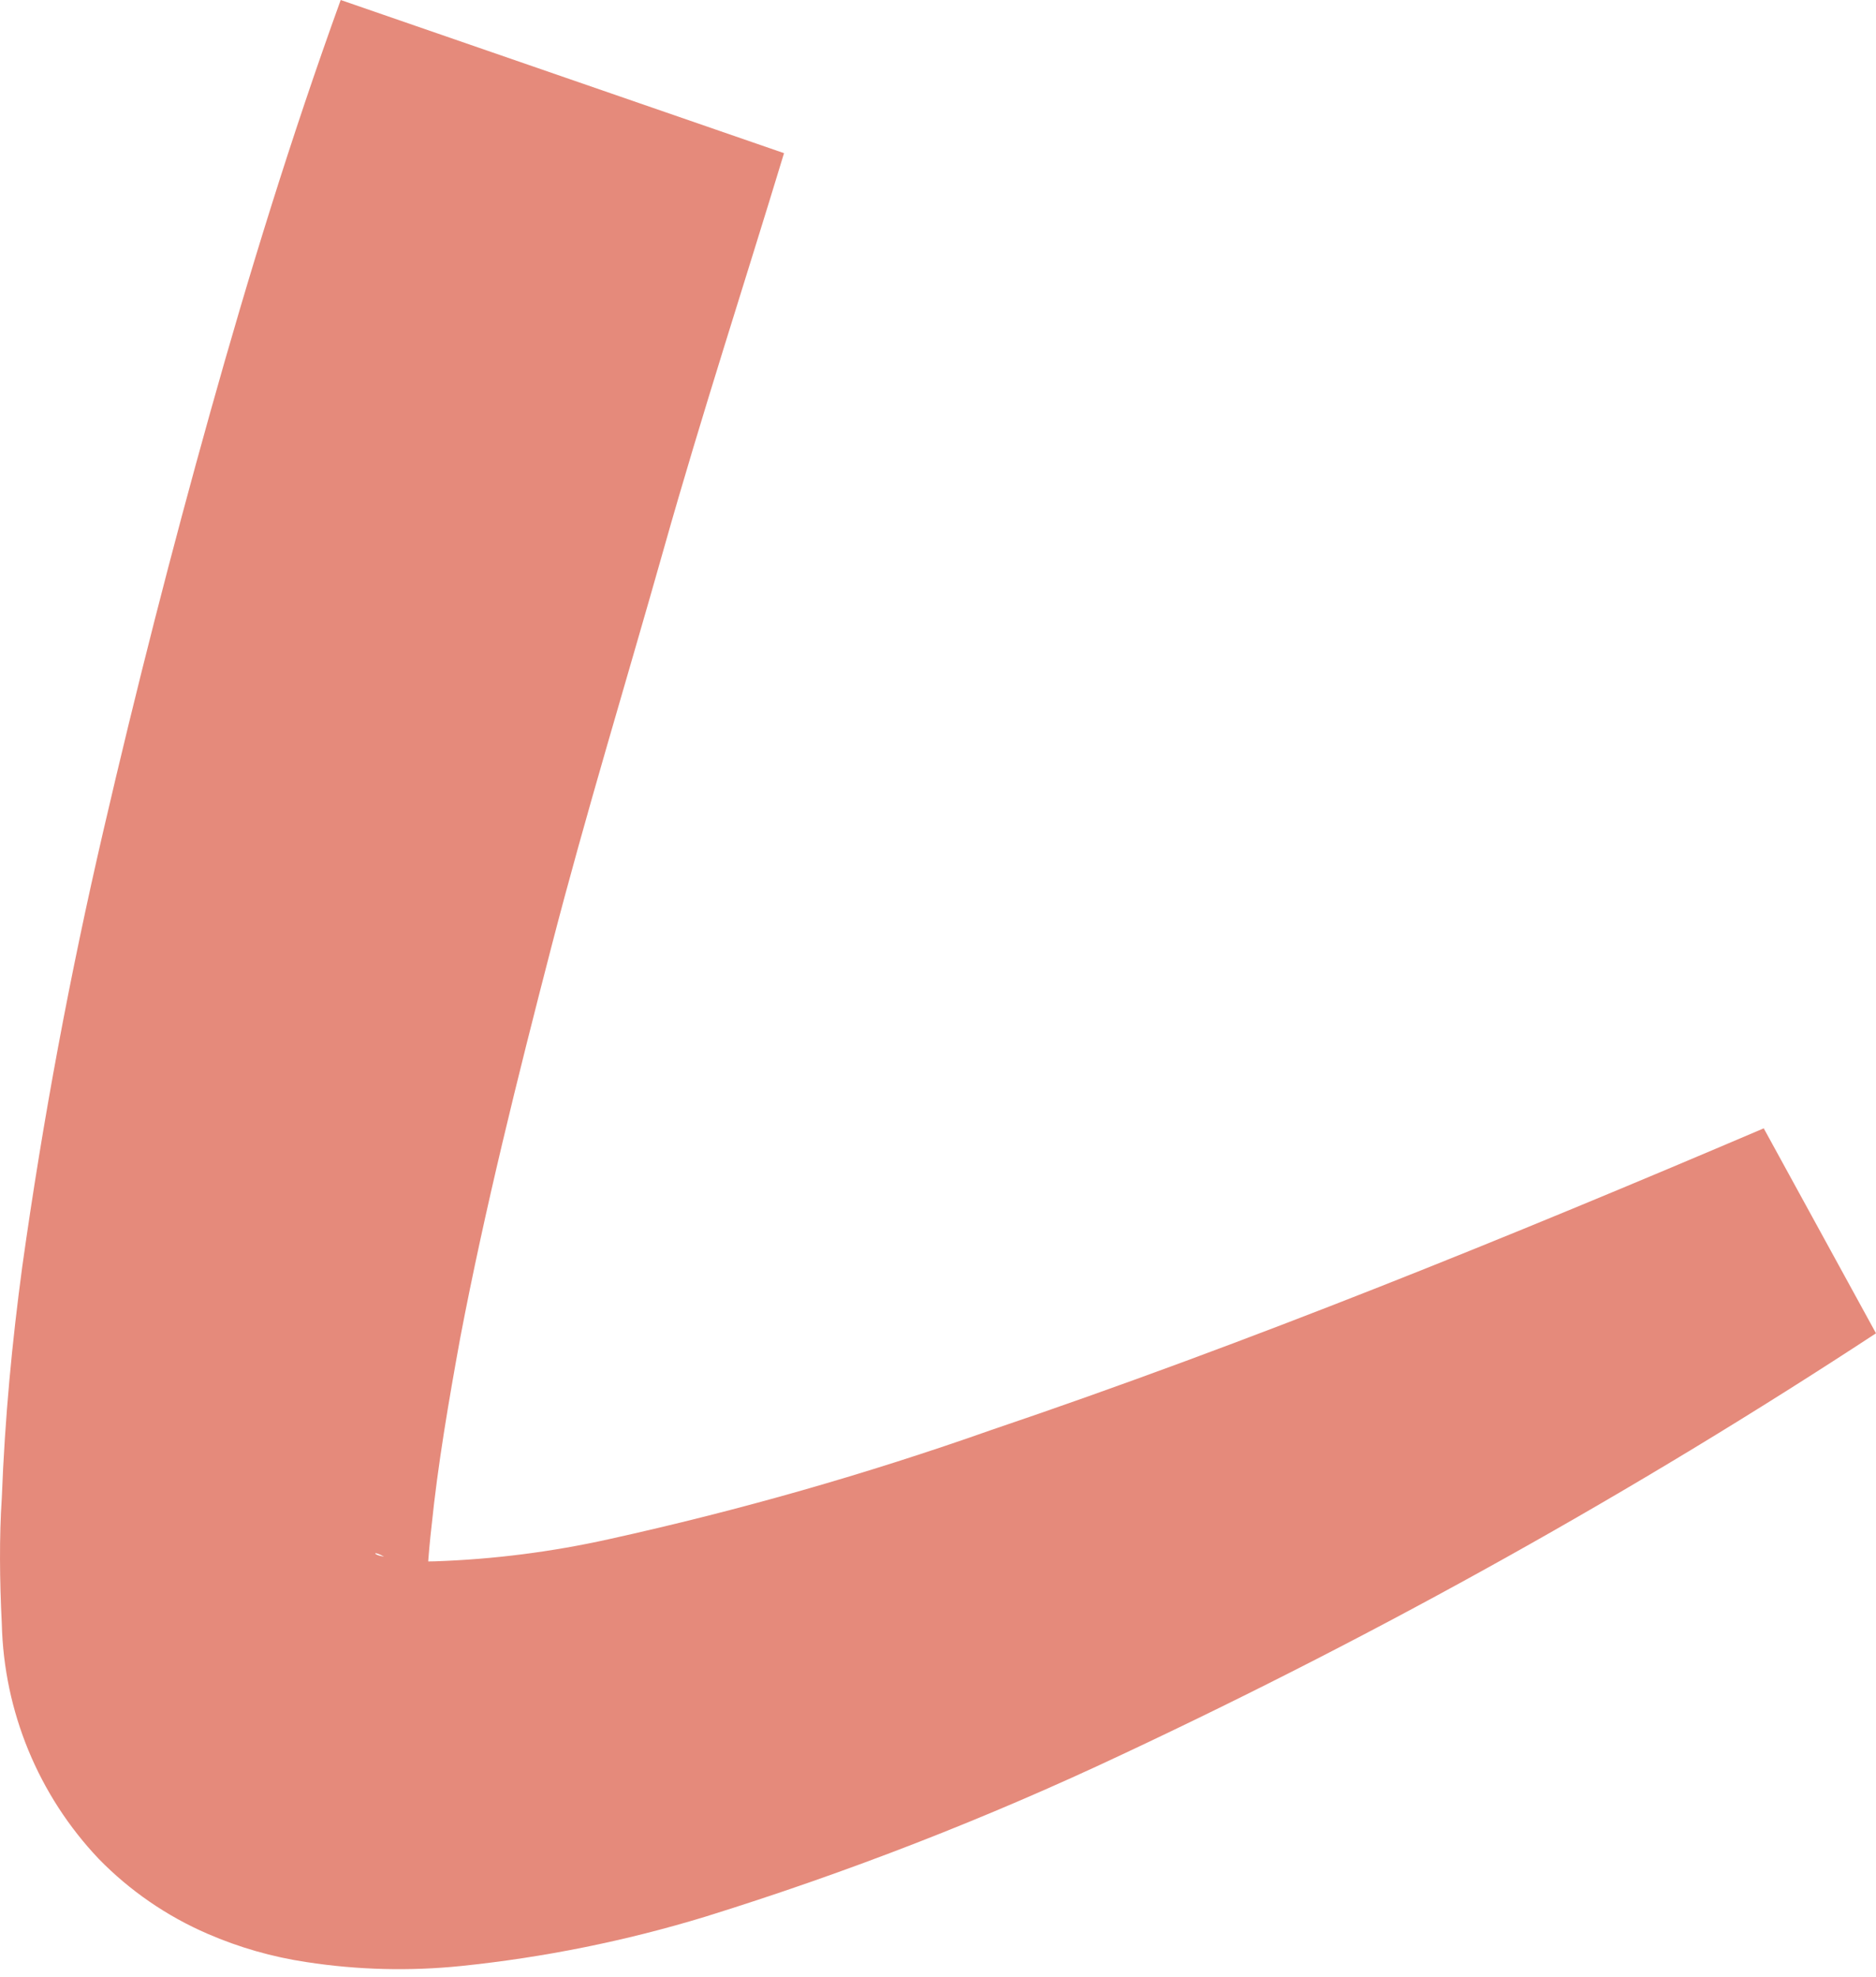 <svg width="56" height="59" viewBox="0 0 56 59" fill="none" xmlns="http://www.w3.org/2000/svg">
<path d="M23.404 4.571C22.222 8.467 20.949 12.363 19.819 16.363C18.689 20.363 17.495 24.259 16.469 28.22C15.443 32.181 14.469 36.103 13.742 39.908C13.391 41.83 13.066 43.739 12.884 45.531C12.78 46.427 12.729 47.271 12.716 48.05C12.716 48.232 12.716 48.05 12.586 47.752C12.427 47.4 12.207 47.079 11.936 46.804C11.274 46.232 11.027 46.336 11.326 46.427C11.87 46.559 12.429 46.616 12.988 46.596C14.737 46.536 16.476 46.314 18.183 45.934C22.051 45.081 25.863 43.993 29.598 42.674C37.273 40.077 45.065 36.908 52.649 33.674L56 39.791C48.805 44.508 41.284 48.709 33.494 52.362C29.461 54.264 25.299 55.883 21.04 57.206C18.669 57.928 16.233 58.419 13.768 58.673C12.228 58.831 10.674 58.792 9.144 58.556C8.129 58.404 7.138 58.121 6.196 57.712C4.979 57.186 3.876 56.427 2.95 55.479C1.149 53.581 0.117 51.082 0.054 48.466C-0.011 47.167 -0.024 45.869 0.054 44.7C0.145 42.297 0.365 40.025 0.664 37.804C1.287 33.362 2.093 29.077 3.08 24.817C4.067 20.558 5.118 16.441 6.274 12.311C7.43 8.182 8.677 4.13 10.17 0L23.404 4.571Z" fill="#E58A7B"/>
</svg>
